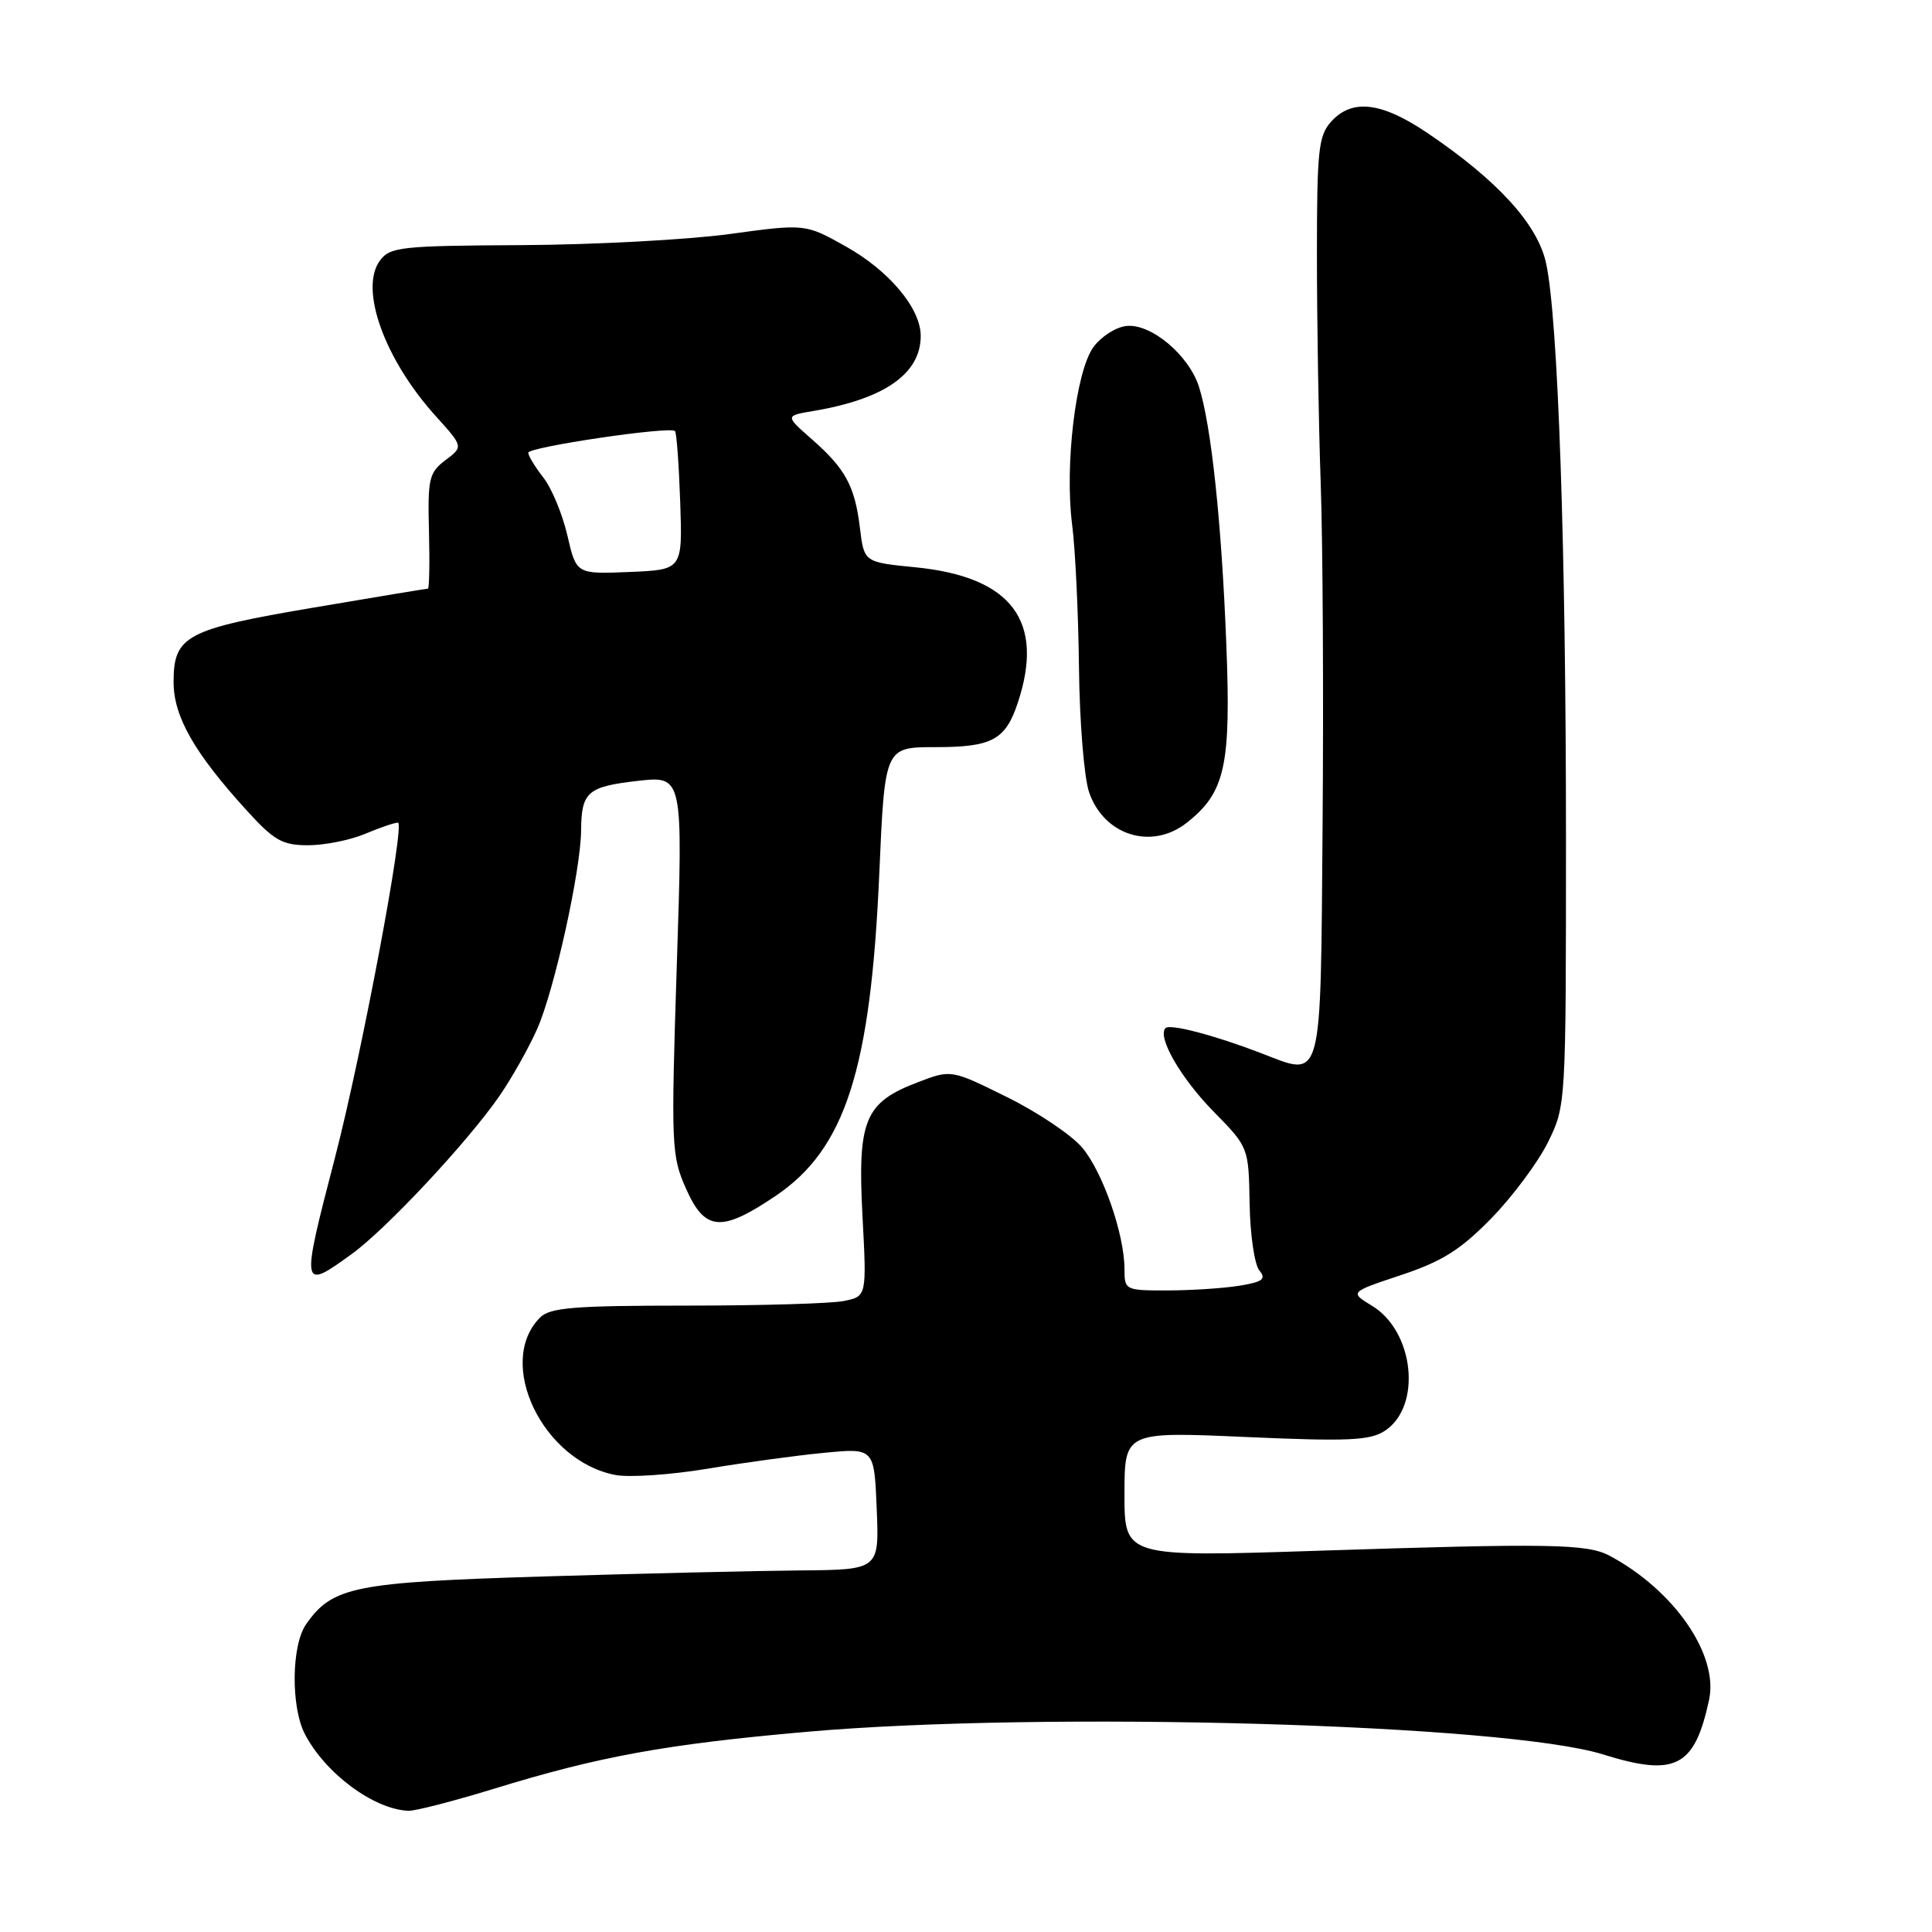 <?xml version="1.0" encoding="UTF-8" standalone="no"?>
<!DOCTYPE svg PUBLIC "-//W3C//DTD SVG 1.1//EN" "http://www.w3.org/Graphics/SVG/1.1/DTD/svg11.dtd" >
<svg xmlns="http://www.w3.org/2000/svg" xmlns:xlink="http://www.w3.org/1999/xlink" version="1.1" viewBox="0 0 256 256">
 <g >
 <path fill="currentColor"
d=" M 65.35 237.05 C 79.37 232.73 88.15 231.13 106.82 229.48 C 138.37 226.70 199.44 228.43 212.41 232.47 C 222.02 235.47 224.54 234.17 226.46 225.24 C 227.75 219.27 221.82 210.69 213.27 206.14 C 210.31 204.56 205.28 204.48 174.75 205.48 C 149.00 206.32 149.00 206.32 149.00 198.01 C 149.00 189.70 149.00 189.70 165.09 190.41 C 178.65 191.01 181.53 190.88 183.50 189.59 C 188.42 186.37 187.41 176.44 181.81 173.03 C 178.83 171.22 178.83 171.22 185.66 168.95 C 191.10 167.14 193.53 165.61 197.61 161.43 C 200.43 158.54 203.80 154.01 205.12 151.34 C 207.49 146.52 207.50 146.39 207.50 111.00 C 207.50 72.53 206.45 42.19 204.87 34.90 C 203.75 29.72 198.46 23.92 189.14 17.62 C 183.05 13.51 179.17 13.05 176.40 16.10 C 174.70 17.98 174.50 19.87 174.50 33.85 C 174.50 42.46 174.72 56.02 175.00 64.00 C 175.28 71.97 175.39 92.35 175.25 109.28 C 174.97 144.11 175.34 142.72 167.11 139.55 C 160.90 137.17 155.04 135.63 154.44 136.23 C 153.30 137.37 156.44 142.83 160.78 147.26 C 165.45 152.02 165.45 152.02 165.58 159.48 C 165.65 163.59 166.23 167.57 166.87 168.34 C 167.81 169.48 167.34 169.85 164.26 170.36 C 162.19 170.70 157.91 170.98 154.75 170.99 C 149.11 171.00 149.00 170.95 149.00 168.18 C 149.00 163.57 146.13 155.31 143.40 152.07 C 142.00 150.40 137.52 147.39 133.45 145.38 C 126.04 141.71 126.04 141.71 121.60 143.41 C 114.57 146.09 113.62 148.40 114.28 161.07 C 114.85 171.78 114.85 171.78 111.80 172.39 C 110.12 172.73 100.74 173.00 90.95 173.00 C 76.10 173.00 72.88 173.26 71.57 174.57 C 65.62 180.53 71.90 193.63 81.58 195.45 C 83.42 195.79 88.88 195.42 93.71 194.62 C 98.54 193.81 105.50 192.86 109.17 192.51 C 115.84 191.86 115.84 191.86 116.17 199.93 C 116.50 208.00 116.50 208.00 106.00 208.09 C 100.22 208.14 84.93 208.50 72.00 208.89 C 46.91 209.66 44.05 210.23 40.56 215.22 C 38.61 218.01 38.52 226.18 40.41 229.80 C 43.14 235.02 49.55 239.76 54.13 239.94 C 55.02 239.97 60.07 238.67 65.35 237.05 Z  M 46.60 166.17 C 51.20 162.84 61.97 151.31 66.18 145.22 C 67.81 142.86 70.06 138.86 71.18 136.34 C 73.46 131.18 76.96 115.35 77.00 110.00 C 77.04 104.93 77.86 104.23 84.51 103.47 C 90.50 102.80 90.50 102.80 89.68 127.86 C 88.91 151.75 88.96 153.13 90.88 157.46 C 93.40 163.15 95.55 163.33 102.75 158.48 C 112.00 152.25 115.37 141.79 116.51 115.75 C 117.24 99.00 117.24 99.00 123.93 99.00 C 131.47 99.00 133.23 98.05 134.87 93.10 C 138.46 82.28 134.04 76.43 121.31 75.17 C 114.50 74.50 114.50 74.50 113.95 70.00 C 113.28 64.41 112.03 62.11 107.55 58.18 C 104.03 55.09 104.03 55.09 107.76 54.46 C 117.19 52.88 122.00 49.52 122.00 44.51 C 122.00 40.87 117.85 35.90 112.10 32.67 C 106.71 29.64 106.71 29.64 96.60 31.02 C 91.05 31.77 78.69 32.43 69.14 32.48 C 53.10 32.56 51.68 32.72 50.34 34.53 C 47.58 38.27 50.94 47.61 57.74 55.14 C 61.40 59.19 61.40 59.19 59.02 60.98 C 56.85 62.62 56.66 63.43 56.84 70.39 C 56.95 74.57 56.88 78.00 56.70 78.00 C 56.51 78.00 49.66 79.13 41.49 80.52 C 24.61 83.38 23.00 84.24 23.00 90.40 C 23.01 94.96 25.76 99.78 32.71 107.41 C 36.32 111.38 37.42 112.00 40.82 112.00 C 42.98 112.00 46.37 111.33 48.35 110.50 C 50.32 109.67 52.29 109.00 52.73 109.00 C 53.72 109.00 47.91 139.84 44.36 153.50 C 39.85 170.82 39.89 171.04 46.60 166.17 Z  M 157.24 109.03 C 162.35 105.01 163.13 101.50 162.49 85.28 C 161.87 69.28 160.50 56.39 158.88 51.28 C 157.54 47.04 152.47 42.80 149.21 43.20 C 147.83 43.36 145.88 44.62 144.88 46.00 C 142.55 49.21 141.06 61.63 142.06 69.50 C 142.49 72.80 142.89 81.35 142.97 88.50 C 143.05 95.65 143.65 103.06 144.31 104.97 C 146.27 110.70 152.59 112.68 157.24 109.03 Z  M 75.18 70.94 C 74.52 68.11 73.09 64.66 71.99 63.27 C 70.90 61.87 70.00 60.40 70.00 59.99 C 70.00 59.23 88.78 56.45 89.44 57.12 C 89.65 57.33 89.96 61.55 90.13 66.50 C 90.44 75.50 90.44 75.50 83.40 75.79 C 76.36 76.08 76.36 76.08 75.18 70.94 Z "/>
</g>
</svg>